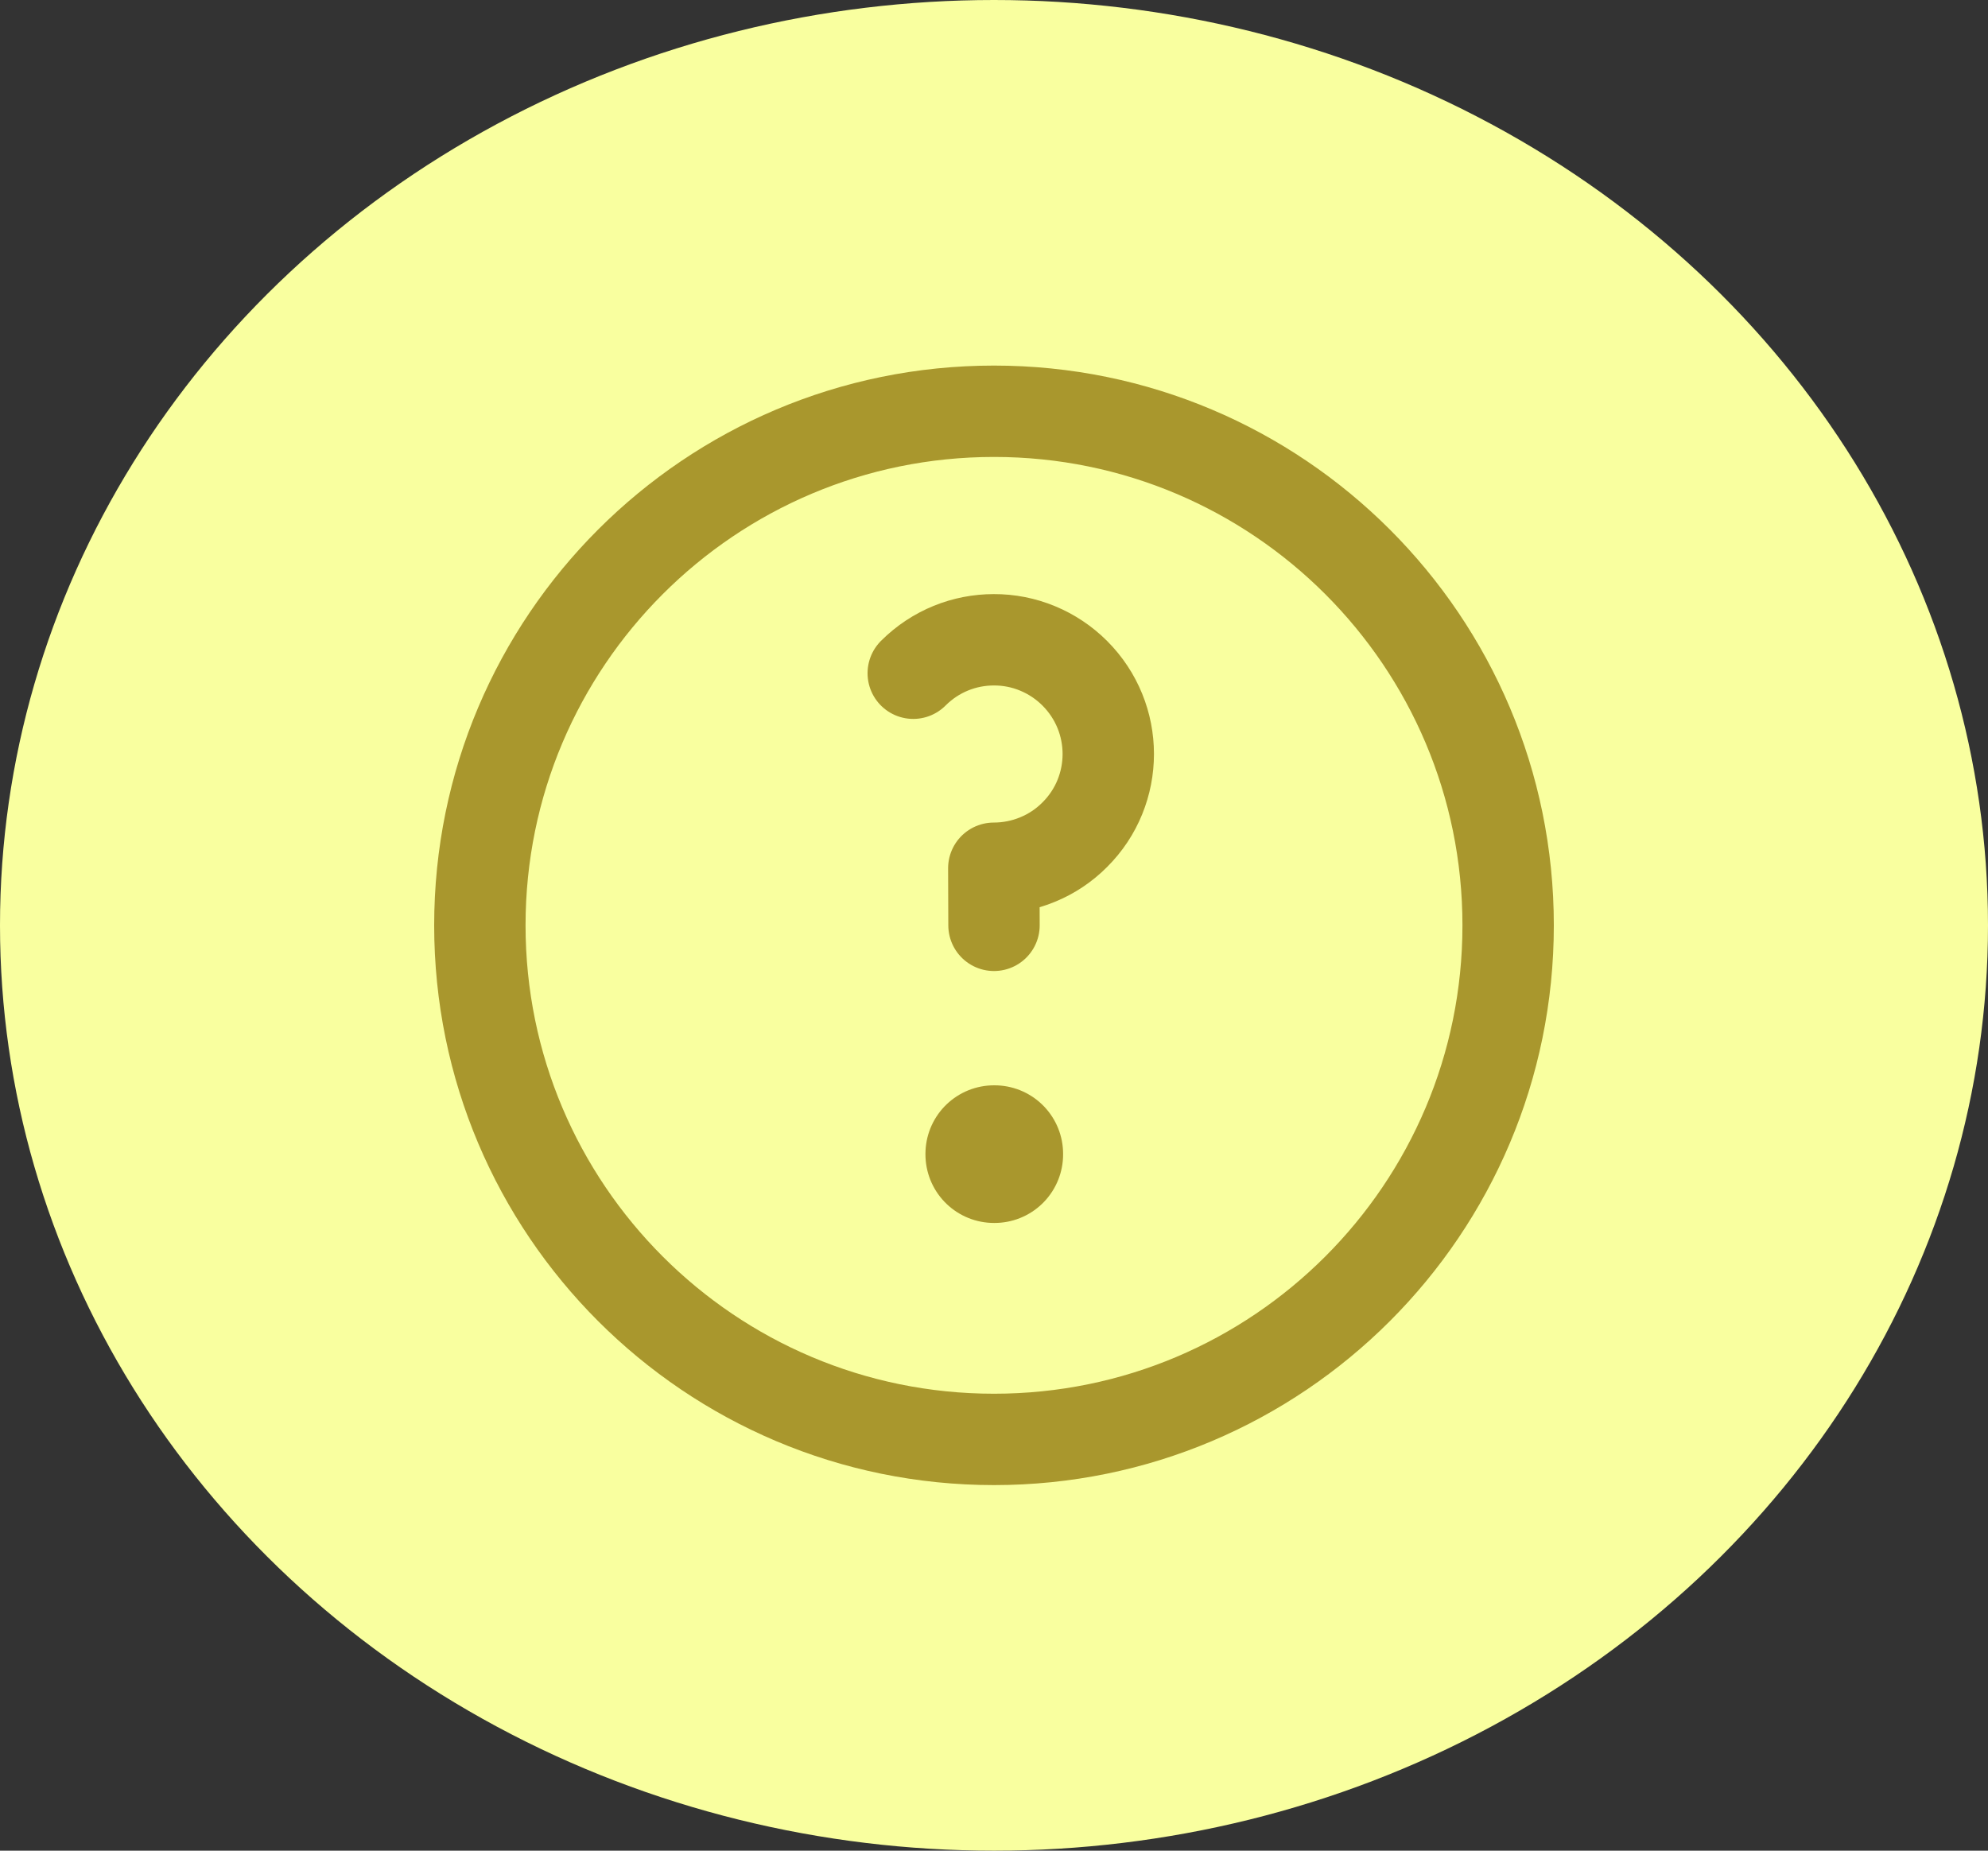 <svg width="29" height="27" viewBox="0 0 29 27" fill="none" xmlns="http://www.w3.org/2000/svg">
<rect x="0" y="0" width="29" height="27" fill="#333333" stroke="none"/>
<ellipse cx="14.5" cy="13.5" rx="14.5" ry="13.5" fill="#F9FF9F"/>
<path d="M14.5 21C18.642 21 22 17.642 22 13.5C22 9.358 18.642 6 14.5 6C10.358 6 7 9.358 7 13.5C7 17.642 10.358 21 14.5 21Z" stroke="#A9972D" stroke-width="1.333" stroke-linecap="round" stroke-linejoin="round"/>
<path d="M14.5 16.834H14.508V16.842H14.5V16.834Z" stroke="#A9972D" stroke-width="2" stroke-linejoin="round"/>
<path d="M13.322 9.822C13.647 9.497 14.072 9.334 14.497 9.334C14.716 9.333 14.934 9.376 15.136 9.46C15.339 9.544 15.523 9.667 15.678 9.822C16.003 10.147 16.167 10.573 16.167 11C16.167 11.427 16.004 11.854 15.678 12.178C15.523 12.334 15.339 12.457 15.136 12.54C14.934 12.624 14.716 12.667 14.497 12.667L14.5 13.5" stroke="#A9972D" stroke-width="1.333" stroke-linecap="round" stroke-linejoin="round"/>
</svg>
